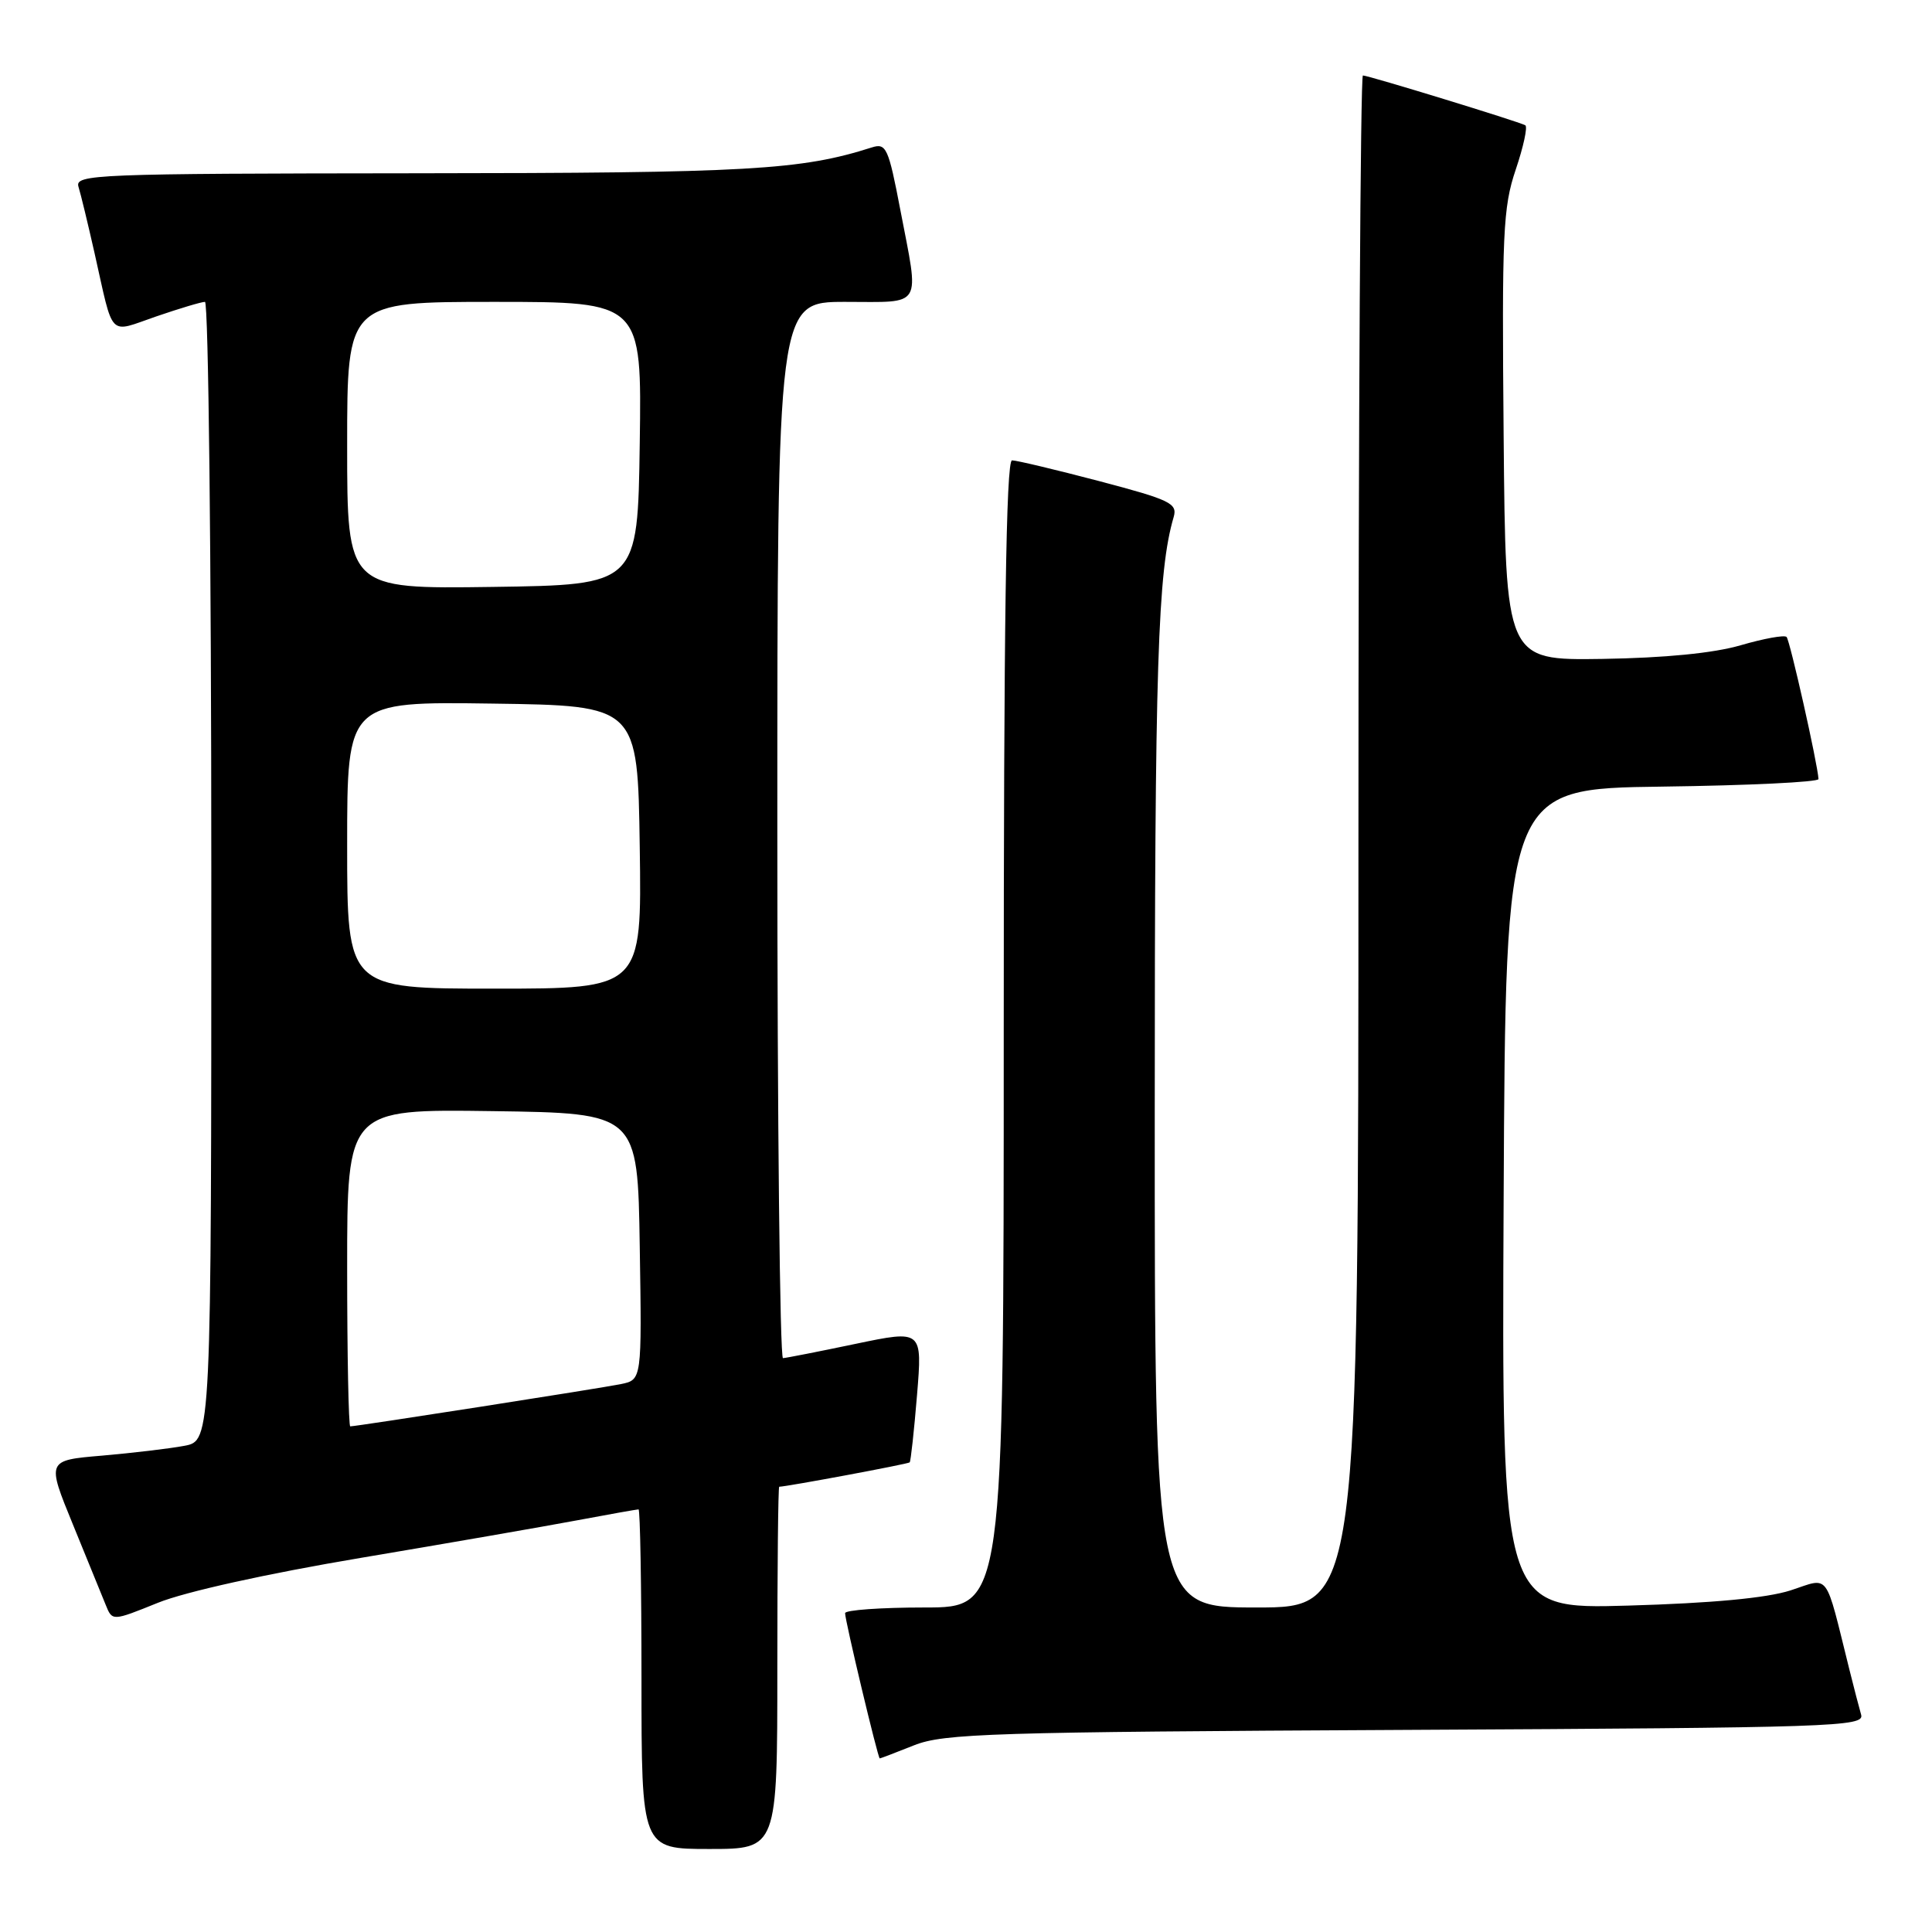 <?xml version="1.0" encoding="UTF-8" standalone="no"?>
<!DOCTYPE svg PUBLIC "-//W3C//DTD SVG 1.1//EN" "http://www.w3.org/Graphics/SVG/1.1/DTD/svg11.dtd" >
<svg xmlns="http://www.w3.org/2000/svg" xmlns:xlink="http://www.w3.org/1999/xlink" version="1.1" viewBox="0 0 256 256">
 <g >
 <path fill="currentColor"
d=" M 103.00 221.00 C 103.00 207.80 103.11 197.00 103.25 197.00 C 104.23 196.99 120.34 193.99 120.54 193.77 C 120.68 193.62 121.12 189.61 121.51 184.86 C 122.22 176.22 122.22 176.22 113.36 178.07 C 108.49 179.09 104.16 179.94 103.75 179.96 C 103.34 179.98 103.00 148.50 103.00 110.00 C 103.00 40.00 103.00 40.00 112.00 40.00 C 122.43 40.00 121.83 41.01 119.29 27.77 C 117.73 19.60 117.42 18.93 115.54 19.53 C 106.10 22.54 99.32 22.93 55.18 22.96 C 12.49 23.00 9.90 23.10 10.40 24.75 C 10.70 25.71 11.65 29.65 12.52 33.50 C 15.11 45.01 14.27 44.14 20.70 41.93 C 23.79 40.87 26.69 40.00 27.16 40.00 C 27.62 40.00 28.00 73.95 28.00 115.45 C 28.00 190.91 28.00 190.91 24.42 191.58 C 22.45 191.95 17.54 192.53 13.51 192.88 C 6.18 193.50 6.18 193.50 9.66 202.00 C 11.58 206.68 13.53 211.47 14.01 212.66 C 14.88 214.82 14.88 214.82 20.92 212.38 C 24.52 210.92 35.37 208.52 47.73 206.44 C 59.15 204.52 72.04 202.28 76.36 201.47 C 80.68 200.66 84.40 200.00 84.61 200.00 C 84.82 200.00 85.00 210.12 85.00 222.50 C 85.00 245.00 85.00 245.00 94.00 245.00 C 103.00 245.00 103.00 245.00 103.00 221.00 Z  M 121.12 231.26 C 125.08 229.69 131.36 229.50 186.30 229.22 C 243.06 228.93 247.07 228.80 246.61 227.21 C 246.34 226.27 245.64 223.59 245.06 221.25 C 241.75 207.97 242.53 209.02 237.24 210.74 C 234.09 211.75 226.86 212.43 215.74 212.75 C 198.98 213.23 198.98 213.23 199.24 158.87 C 199.50 104.50 199.50 104.50 220.25 104.23 C 231.66 104.08 240.98 103.63 240.96 103.23 C 240.85 101.21 237.17 84.84 236.73 84.40 C 236.45 84.11 233.71 84.61 230.65 85.50 C 227.05 86.55 220.59 87.18 212.30 87.31 C 199.50 87.50 199.50 87.50 199.24 57.76 C 199.00 30.92 199.15 27.48 200.84 22.48 C 201.87 19.43 202.44 16.79 202.11 16.60 C 201.25 16.11 181.31 10.00 180.59 10.00 C 180.27 10.00 180.00 55.67 180.00 111.50 C 180.00 213.00 180.00 213.00 166.50 213.00 C 153.00 213.00 153.00 213.00 153.01 147.25 C 153.01 87.91 153.40 75.74 155.52 68.50 C 156.04 66.70 155.06 66.23 145.65 63.75 C 139.90 62.24 134.70 61.00 134.10 61.00 C 133.31 61.00 133.00 82.51 133.00 137.00 C 133.00 213.00 133.00 213.00 122.50 213.00 C 116.72 213.00 111.99 213.34 111.98 213.75 C 111.96 214.69 116.33 233.00 116.57 233.00 C 116.67 233.00 118.72 232.22 121.12 231.26 Z  M 46.00 167.98 C 46.00 146.96 46.00 146.96 65.25 147.23 C 84.50 147.50 84.50 147.50 84.77 165.17 C 85.05 182.83 85.05 182.83 82.27 183.40 C 79.60 183.95 47.25 189.00 46.41 189.00 C 46.19 189.00 46.00 179.54 46.00 167.98 Z  M 46.00 111.98 C 46.00 92.96 46.00 92.96 65.25 93.23 C 84.50 93.50 84.50 93.50 84.77 112.25 C 85.04 131.00 85.04 131.00 65.52 131.00 C 46.00 131.00 46.00 131.00 46.00 111.98 Z  M 46.00 59.02 C 46.00 40.00 46.00 40.00 65.52 40.00 C 85.04 40.00 85.04 40.00 84.77 58.75 C 84.50 77.50 84.50 77.50 65.25 77.77 C 46.00 78.04 46.00 78.04 46.00 59.02 Z "/>
</g>
</svg>